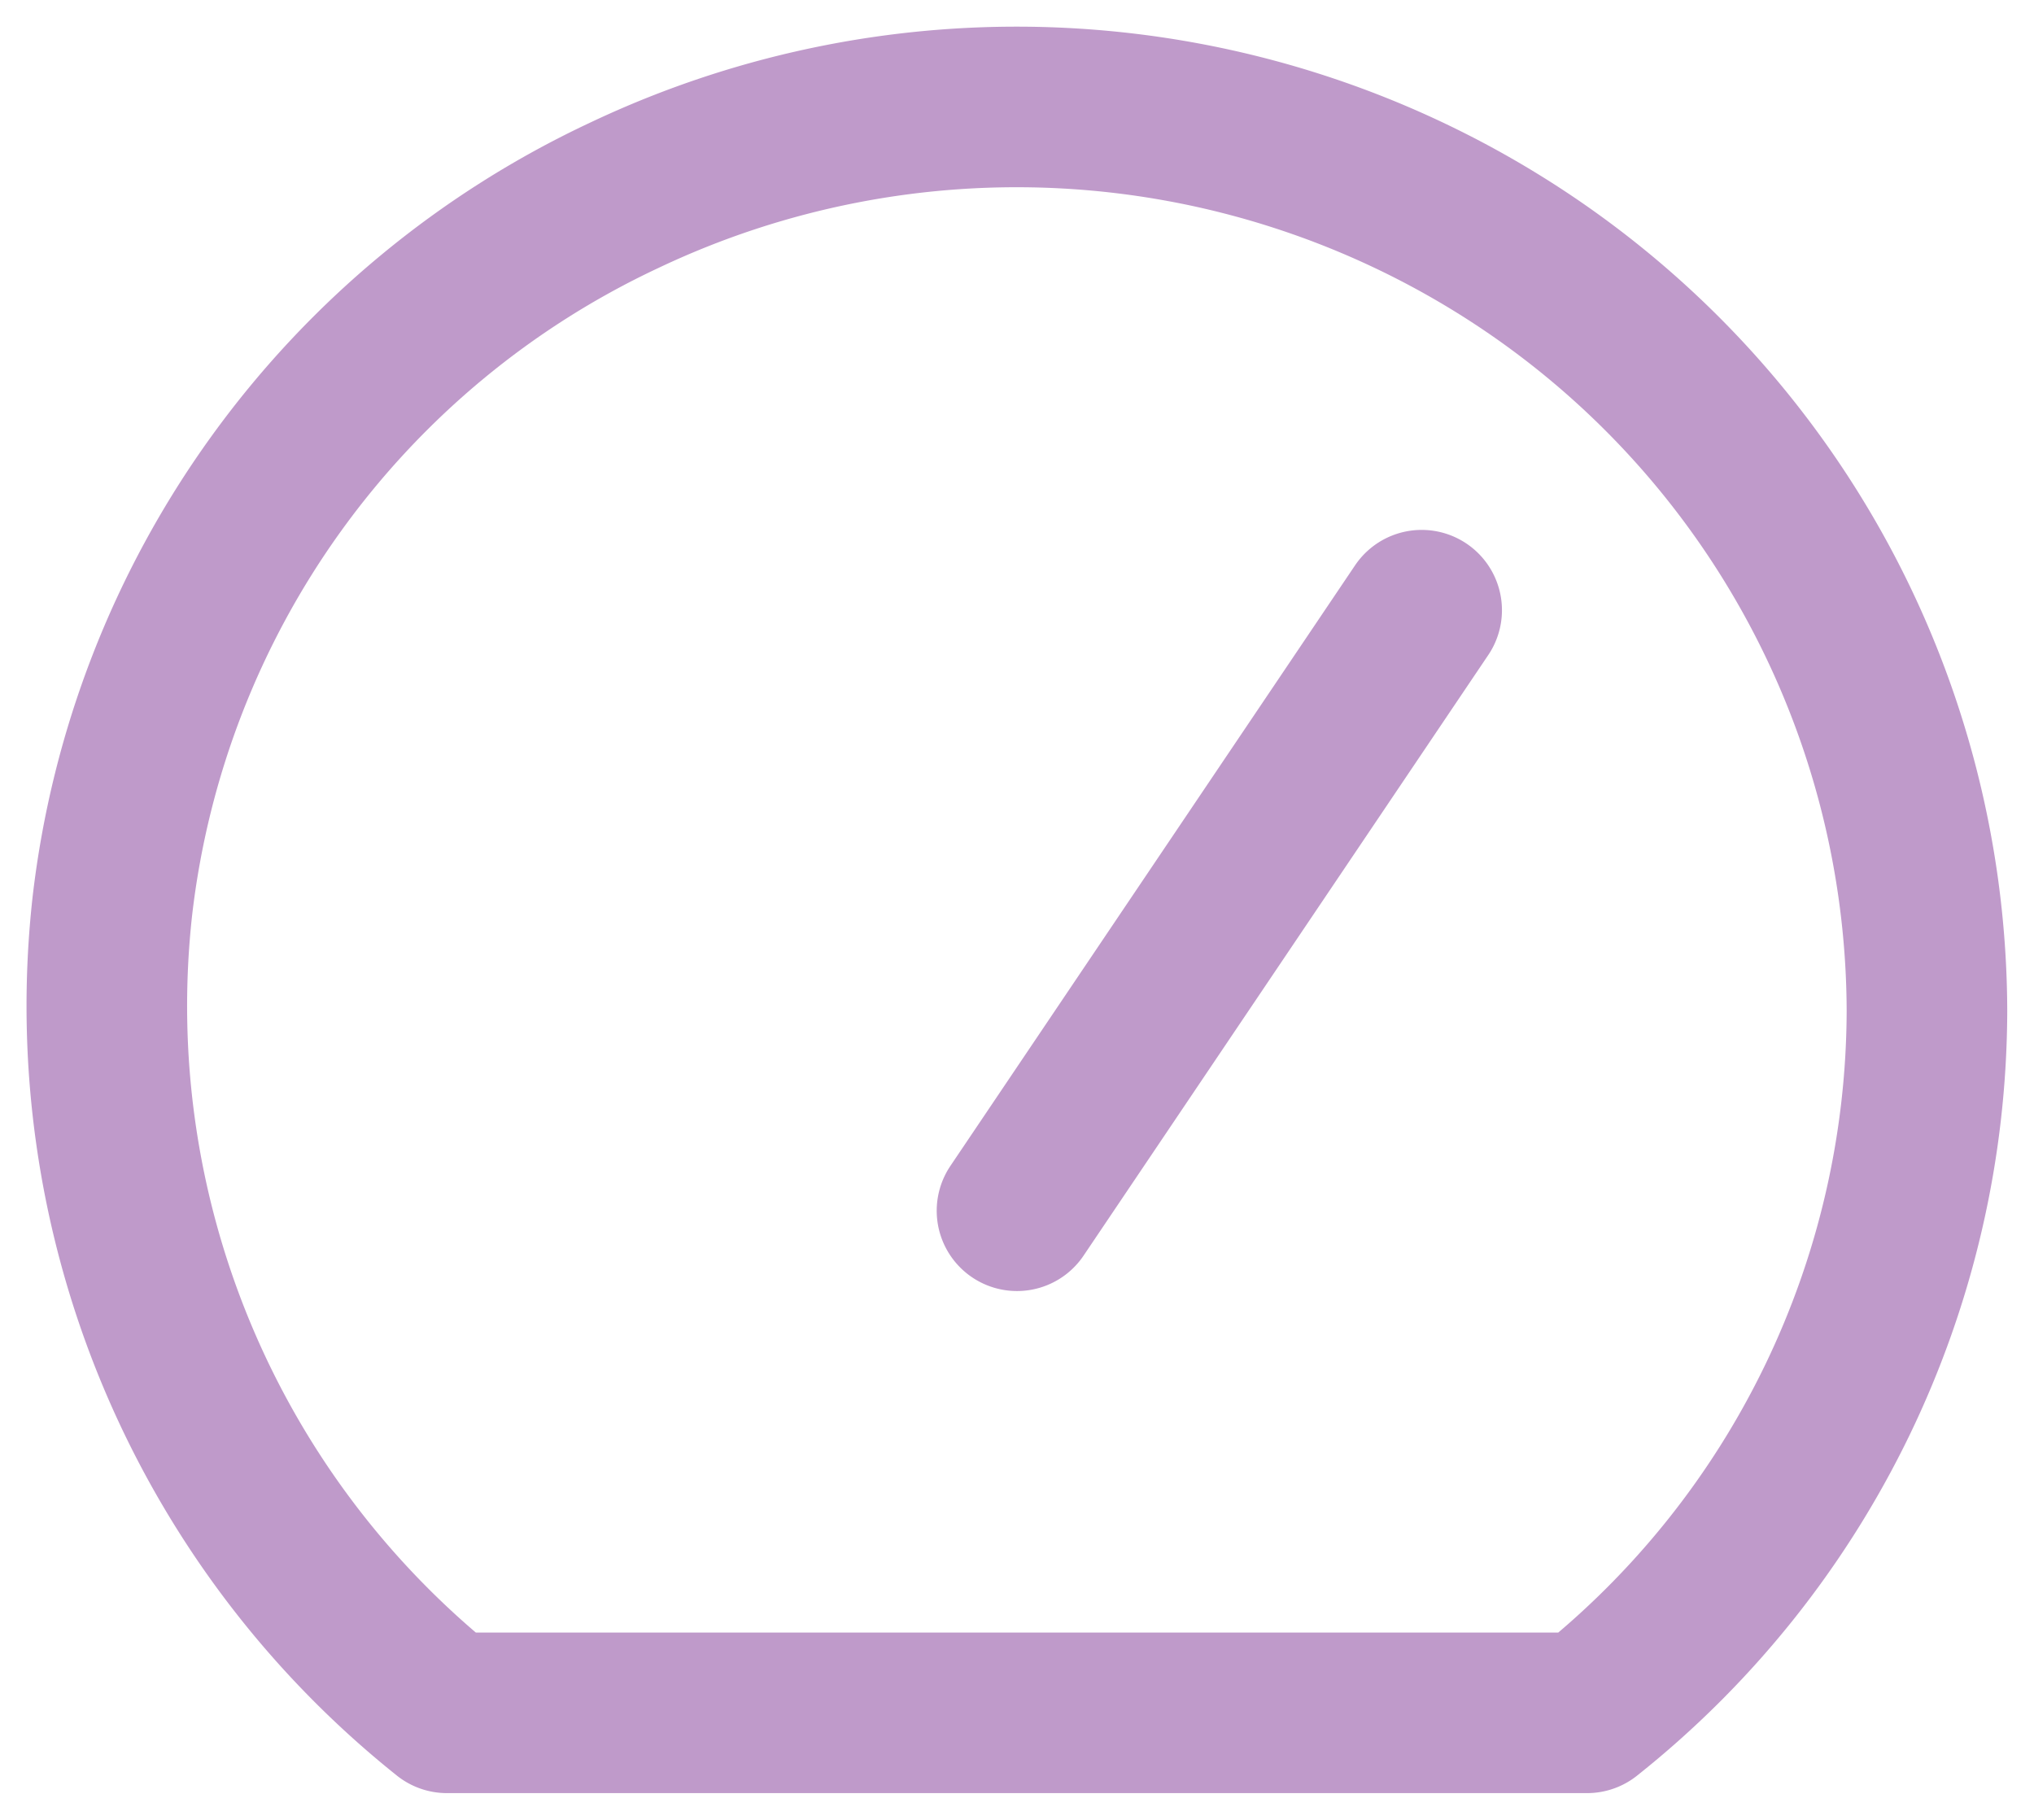 <svg fill="none" xmlns="http://www.w3.org/2000/svg" viewBox="0 0 38 34"><path d="M26.56 11.4 19 22.62m17-3.74A16.8 16.8 0 0 1 29.65 32H8.35A16.9 16.9 0 0 1 2.1 16.92a16.8 16.8 0 0 1 9.56-13.27 17.1 17.1 0 0 1 16.4.95A16.9 16.9 0 0 1 36 18.9" stroke="#BF9ACA" stroke-width="3" stroke-linecap="round" stroke-linejoin="round"/></svg>